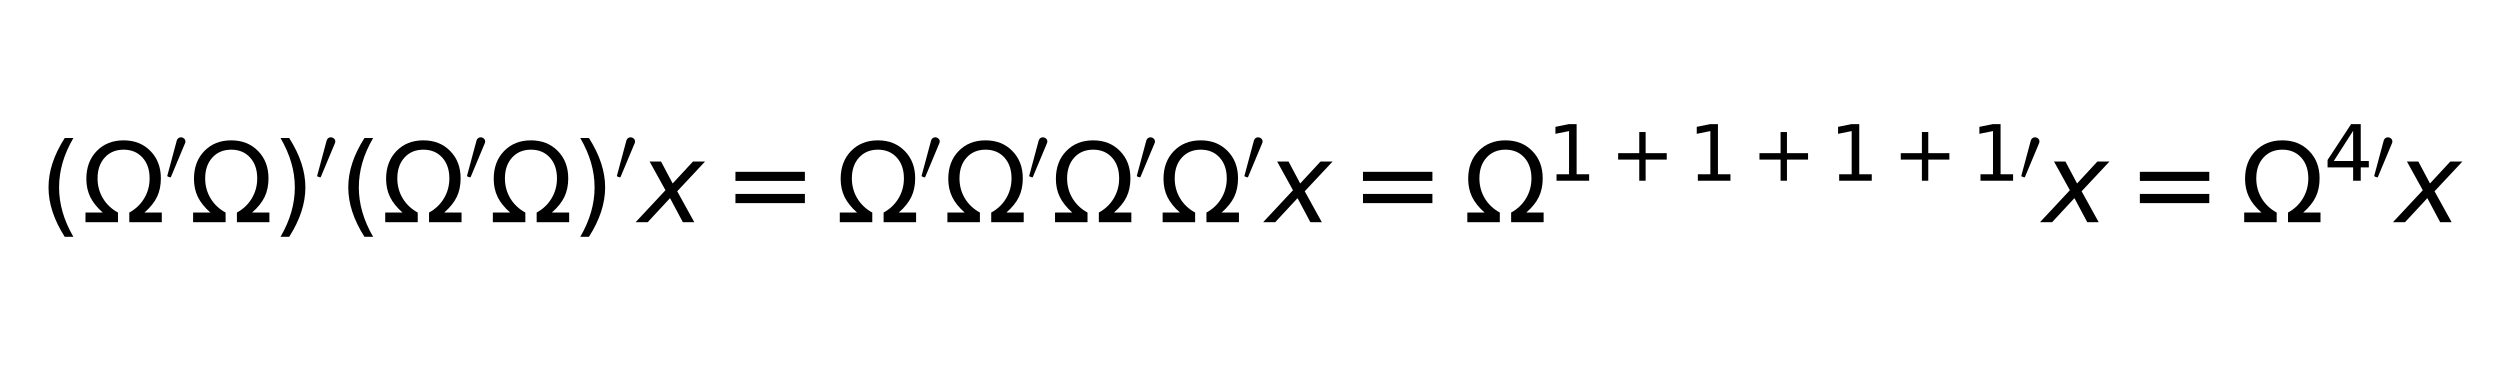 <?xml version="1.0" encoding="utf-8" standalone="no"?>
<!DOCTYPE svg PUBLIC "-//W3C//DTD SVG 1.1//EN"
  "http://www.w3.org/Graphics/SVG/1.1/DTD/svg11.dtd">
<svg xmlns:xlink="http://www.w3.org/1999/xlink" width="461.6pt" height="69.84pt" viewBox="0 0 461.6 69.84" xmlns="http://www.w3.org/2000/svg" version="1.1">
 <defs>
  <style type="text/css">*{stroke-linejoin: round; stroke-linecap: butt}</style>
 </defs>
 <g id="figure_1">
  <g id="patch_1">
   <path d="M 0 69.84 
L 461.6 69.84 
L 461.6 0 
L 0 0 
z
" style="fill: #ffffff"/>
  </g>
  <g id="axes_1">
   <g id="text_1">
    <!-- ${ (\Omega ' \Omega)^{\prime} (\Omega ' \Omega)^{\prime} x = \Omega ' \Omega ' \Omega ' \Omega ' x = \Omega^{1 + 1 + 1 + 1 \prime} x = \Omega^{4 \prime} x }$ -->
    <g transform="translate(7.2 41.161) scale(0.2 -0.2)">
     <defs>
      <path id="DejaVuSans-28" d="M 1984 4856 
Q 1566 4138 1362 3434 
Q 1159 2731 1159 2009 
Q 1159 1288 1364 580 
Q 1569 -128 1984 -844 
L 1484 -844 
Q 1016 -109 783 600 
Q 550 1309 550 2009 
Q 550 2706 781 3412 
Q 1013 4119 1484 4856 
L 1984 4856 
z
" transform="scale(0.016)"/>
      <path id="DejaVuSans-3a9" d="M 4647 556 
L 4647 0 
L 2772 0 
L 2772 556 
Q 3325 859 3634 1378 
Q 3944 1897 3944 2528 
Q 3944 3278 3531 3731 
Q 3119 4184 2444 4184 
Q 1769 4184 1355 3729 
Q 941 3275 941 2528 
Q 941 1897 1250 1378 
Q 1563 859 2119 556 
L 2119 0 
L 244 0 
L 244 556 
L 1241 556 
Q 747 991 519 1456 
Q 294 1922 294 2497 
Q 294 3491 894 4106 
Q 1491 4722 2444 4722 
Q 3391 4722 3994 4106 
Q 4594 3494 4594 2528 
Q 4594 1922 4372 1459 
Q 4150 997 3647 556 
L 4647 556 
z
" transform="scale(0.016)"/>
      <path id="Cmsy10-30" d="M 225 347 
Q 184 359 184 409 
L 966 3316 
Q 1003 3434 1093 3506 
Q 1184 3578 1300 3578 
Q 1450 3578 1564 3479 
Q 1678 3381 1678 3231 
Q 1678 3166 1644 3084 
L 488 319 
Q 466 275 428 275 
Q 394 275 320 306 
Q 247 338 225 347 
z
" transform="scale(0.016)"/>
      <path id="DejaVuSans-29" d="M 513 4856 
L 1013 4856 
Q 1481 4119 1714 3412 
Q 1947 2706 1947 2009 
Q 1947 1309 1714 600 
Q 1481 -109 1013 -844 
L 513 -844 
Q 928 -128 1133 580 
Q 1338 1288 1338 2009 
Q 1338 2731 1133 3434 
Q 928 4138 513 4856 
z
" transform="scale(0.016)"/>
      <path id="DejaVuSans-Oblique-78" d="M 3841 3500 
L 2234 1784 
L 3219 0 
L 2559 0 
L 1819 1388 
L 531 0 
L -166 0 
L 1556 1844 
L 641 3500 
L 1300 3500 
L 1972 2234 
L 3144 3500 
L 3841 3500 
z
" transform="scale(0.016)"/>
      <path id="DejaVuSans-3d" d="M 678 2906 
L 4684 2906 
L 4684 2381 
L 678 2381 
L 678 2906 
z
M 678 1631 
L 4684 1631 
L 4684 1100 
L 678 1100 
L 678 1631 
z
" transform="scale(0.016)"/>
      <path id="DejaVuSans-31" d="M 794 531 
L 1825 531 
L 1825 4091 
L 703 3866 
L 703 4441 
L 1819 4666 
L 2450 4666 
L 2450 531 
L 3481 531 
L 3481 0 
L 794 0 
L 794 531 
z
" transform="scale(0.016)"/>
      <path id="DejaVuSans-2b" d="M 2944 4013 
L 2944 2272 
L 4684 2272 
L 4684 1741 
L 2944 1741 
L 2944 0 
L 2419 0 
L 2419 1741 
L 678 1741 
L 678 2272 
L 2419 2272 
L 2419 4013 
L 2944 4013 
z
" transform="scale(0.016)"/>
      <path id="DejaVuSans-34" d="M 2419 4116 
L 825 1625 
L 2419 1625 
L 2419 4116 
z
M 2253 4666 
L 3047 4666 
L 3047 1625 
L 3713 1625 
L 3713 1100 
L 3047 1100 
L 3047 0 
L 2419 0 
L 2419 1100 
L 313 1100 
L 313 1709 
L 2253 4666 
z
" transform="scale(0.016)"/>
     </defs>
     <use xlink:href="#DejaVuSans-28" transform="translate(0 0.684)"/>
     <use xlink:href="#DejaVuSans-3a9" transform="translate(39.014 0.684)"/>
     <use xlink:href="#Cmsy10-30" transform="translate(116.387 38.966) scale(0.7)"/>
     <use xlink:href="#DejaVuSans-3a9" transform="translate(138.364 0.684)"/>
     <use xlink:href="#DejaVuSans-29" transform="translate(214.78 0.684)"/>
     <use xlink:href="#Cmsy10-30" transform="translate(254.751 38.966) scale(0.7)"/>
     <use xlink:href="#DejaVuSans-28" transform="translate(276.729 0.684)"/>
     <use xlink:href="#DejaVuSans-3a9" transform="translate(315.742 0.684)"/>
     <use xlink:href="#Cmsy10-30" transform="translate(393.115 38.966) scale(0.7)"/>
     <use xlink:href="#DejaVuSans-3a9" transform="translate(415.093 0.684)"/>
     <use xlink:href="#DejaVuSans-29" transform="translate(491.509 0.684)"/>
     <use xlink:href="#Cmsy10-30" transform="translate(531.479 38.966) scale(0.7)"/>
     <use xlink:href="#DejaVuSans-Oblique-78" transform="translate(553.457 0.684)"/>
     <use xlink:href="#DejaVuSans-3d" transform="translate(632.119 0.684)"/>
     <use xlink:href="#DejaVuSans-3a9" transform="translate(735.391 0.684)"/>
     <use xlink:href="#Cmsy10-30" transform="translate(812.764 38.966) scale(0.7)"/>
     <use xlink:href="#DejaVuSans-3a9" transform="translate(834.741 0.684)"/>
     <use xlink:href="#Cmsy10-30" transform="translate(912.114 38.966) scale(0.7)"/>
     <use xlink:href="#DejaVuSans-3a9" transform="translate(934.092 0.684)"/>
     <use xlink:href="#Cmsy10-30" transform="translate(1011.465 38.966) scale(0.7)"/>
     <use xlink:href="#DejaVuSans-3a9" transform="translate(1033.442 0.684)"/>
     <use xlink:href="#Cmsy10-30" transform="translate(1110.815 38.966) scale(0.7)"/>
     <use xlink:href="#DejaVuSans-Oblique-78" transform="translate(1132.793 0.684)"/>
     <use xlink:href="#DejaVuSans-3d" transform="translate(1211.455 0.684)"/>
     <use xlink:href="#DejaVuSans-3a9" transform="translate(1314.727 0.684)"/>
     <use xlink:href="#DejaVuSans-31" transform="translate(1392.1 38.966) scale(0.7)"/>
     <use xlink:href="#DejaVuSans-2b" transform="translate(1450.273 38.966) scale(0.7)"/>
     <use xlink:href="#DejaVuSans-31" transform="translate(1522.563 38.966) scale(0.7)"/>
     <use xlink:href="#DejaVuSans-2b" transform="translate(1580.737 38.966) scale(0.7)"/>
     <use xlink:href="#DejaVuSans-31" transform="translate(1653.027 38.966) scale(0.7)"/>
     <use xlink:href="#DejaVuSans-2b" transform="translate(1711.201 38.966) scale(0.7)"/>
     <use xlink:href="#DejaVuSans-31" transform="translate(1783.491 38.966) scale(0.7)"/>
     <use xlink:href="#Cmsy10-30" transform="translate(1828.027 38.966) scale(0.7)"/>
     <use xlink:href="#DejaVuSans-Oblique-78" transform="translate(1850.005 0.684)"/>
     <use xlink:href="#DejaVuSans-3d" transform="translate(1928.667 0.684)"/>
     <use xlink:href="#DejaVuSans-3a9" transform="translate(2031.938 0.684)"/>
     <use xlink:href="#DejaVuSans-34" transform="translate(2109.312 38.966) scale(0.7)"/>
     <use xlink:href="#Cmsy10-30" transform="translate(2153.848 38.966) scale(0.7)"/>
     <use xlink:href="#DejaVuSans-Oblique-78" transform="translate(2175.825 0.684)"/>
    </g>
   </g>
  </g>
 </g>
</svg>
